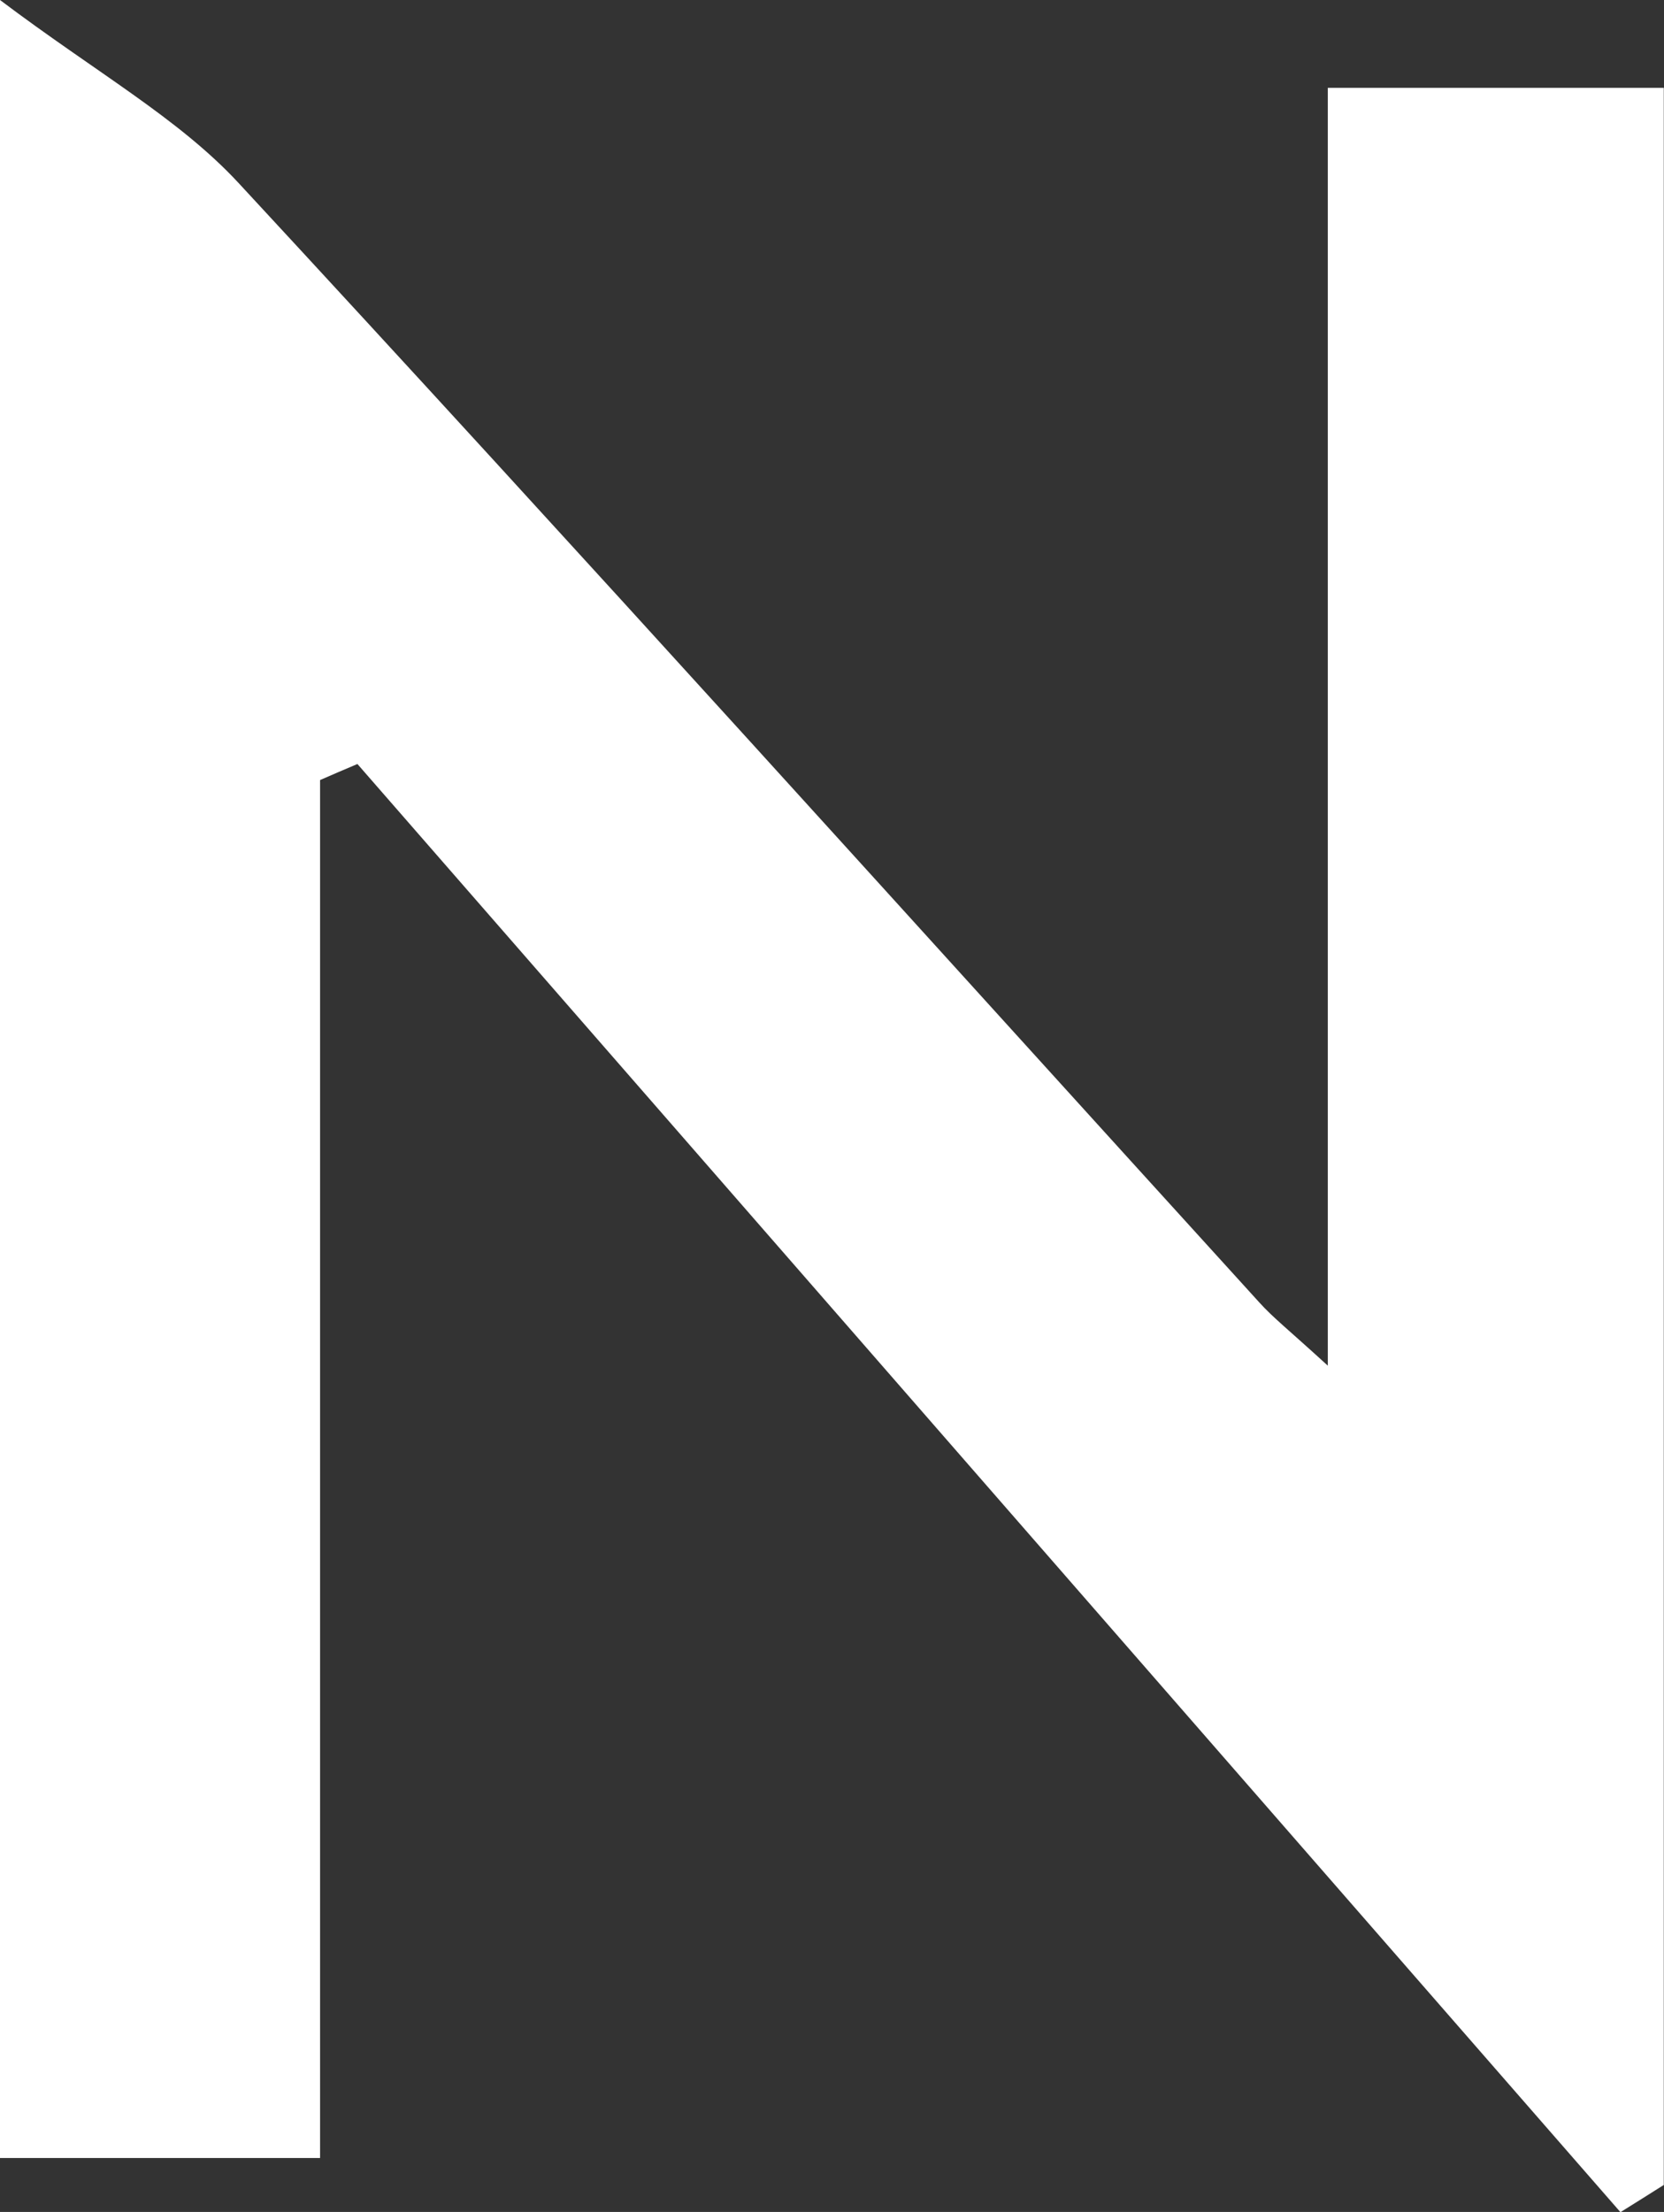 <?xml version="1.0" encoding="UTF-8"?>
<svg id="_레이어_2" data-name="레이어 2" xmlns="http://www.w3.org/2000/svg" viewBox="0 0 75.28 100">
  <rect x="0" y="0" width="75.28" height="100" fill="#333333" stroke="none"/>
  <defs>
    <style>
      .cls-1 {
        fill: #fff;
        stroke-width: 0px;
      }
    </style>
  </defs>
  <g id="_레이어_1-2" data-name="레이어 1">
    <path class="cls-1" d="M14.48,35.26v62.3H0V0c4.38,3.3,8.07,5.34,10.79,8.27,15.52,16.75,30.81,33.72,46.18,50.61.61.68,1.34,1.25,3.1,2.86V3.97h15.2v94.81c-.65.41-1.3.82-1.96,1.23-19.05-21.82-38.1-43.65-57.14-65.47-.57.24-1.13.48-1.7.73Z"/>
  </g>
</svg>